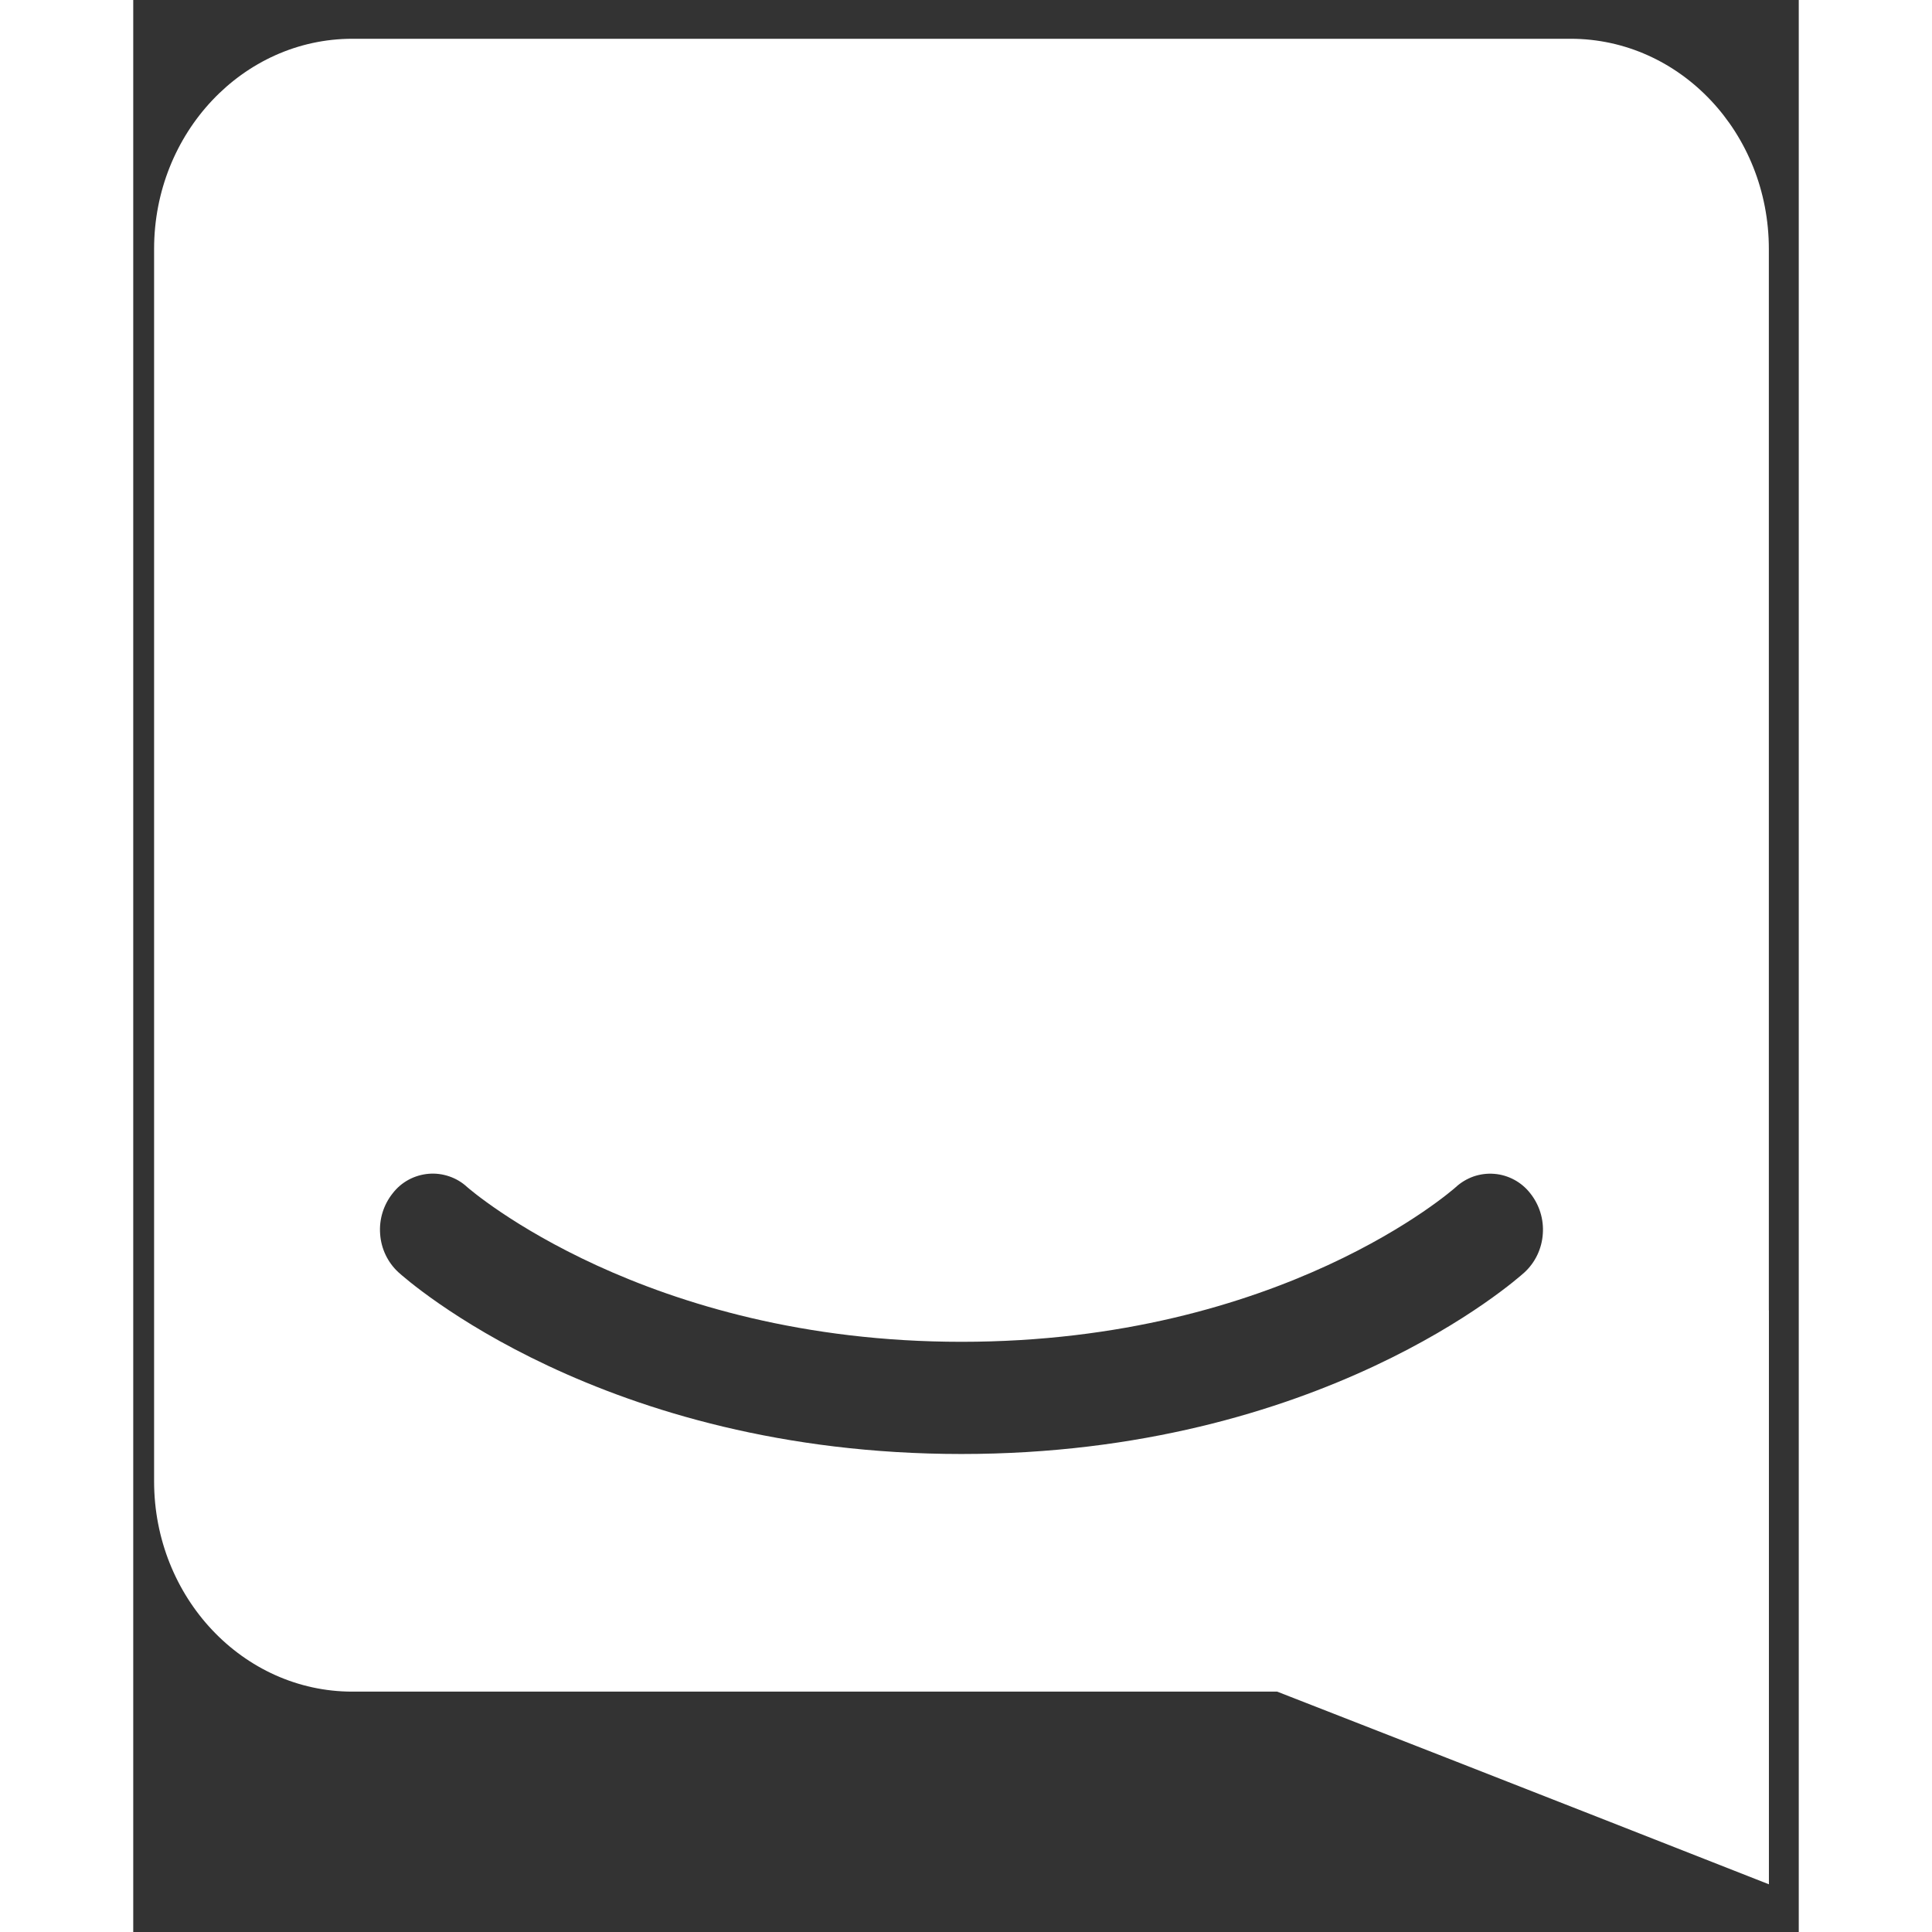 <svg width="20" height="20" viewBox="0 0 25 29" fill="none" xmlns="http://www.w3.org/2000/svg">
    <rect x="0" y="0" width="25" height="29" fill="#333333" stroke="none"/>
    <path d="M24.552 28.284C24.552 28.284 20.471 26.678 17.171 25.392H3.289C1.647 25.392 0.313 23.978 0.313 22.235V3.737C0.313 1.996 1.647 0.582 3.289 0.582H21.576C23.219 0.582 24.551 1.995 24.551 3.737V19.669H24.552V28.284ZM20.969 17.911C20.904 17.828 20.823 17.759 20.73 17.709C20.637 17.659 20.535 17.628 20.43 17.62C20.325 17.611 20.219 17.625 20.119 17.659C20.02 17.694 19.928 17.749 19.851 17.82C19.825 17.843 17.241 20.141 12.432 20.141C7.683 20.141 5.059 17.859 5.012 17.818C4.935 17.746 4.843 17.692 4.744 17.658C4.644 17.624 4.539 17.61 4.434 17.619C4.329 17.628 4.227 17.658 4.134 17.708C4.041 17.758 3.96 17.827 3.896 17.91C3.757 18.083 3.689 18.302 3.706 18.523C3.721 18.743 3.819 18.949 3.981 19.098C4.104 19.209 7.043 21.825 12.432 21.825C17.822 21.825 20.761 19.209 20.884 19.098C21.045 18.949 21.143 18.743 21.158 18.523C21.175 18.303 21.107 18.084 20.969 17.911Z" fill="white"/>
</svg>
